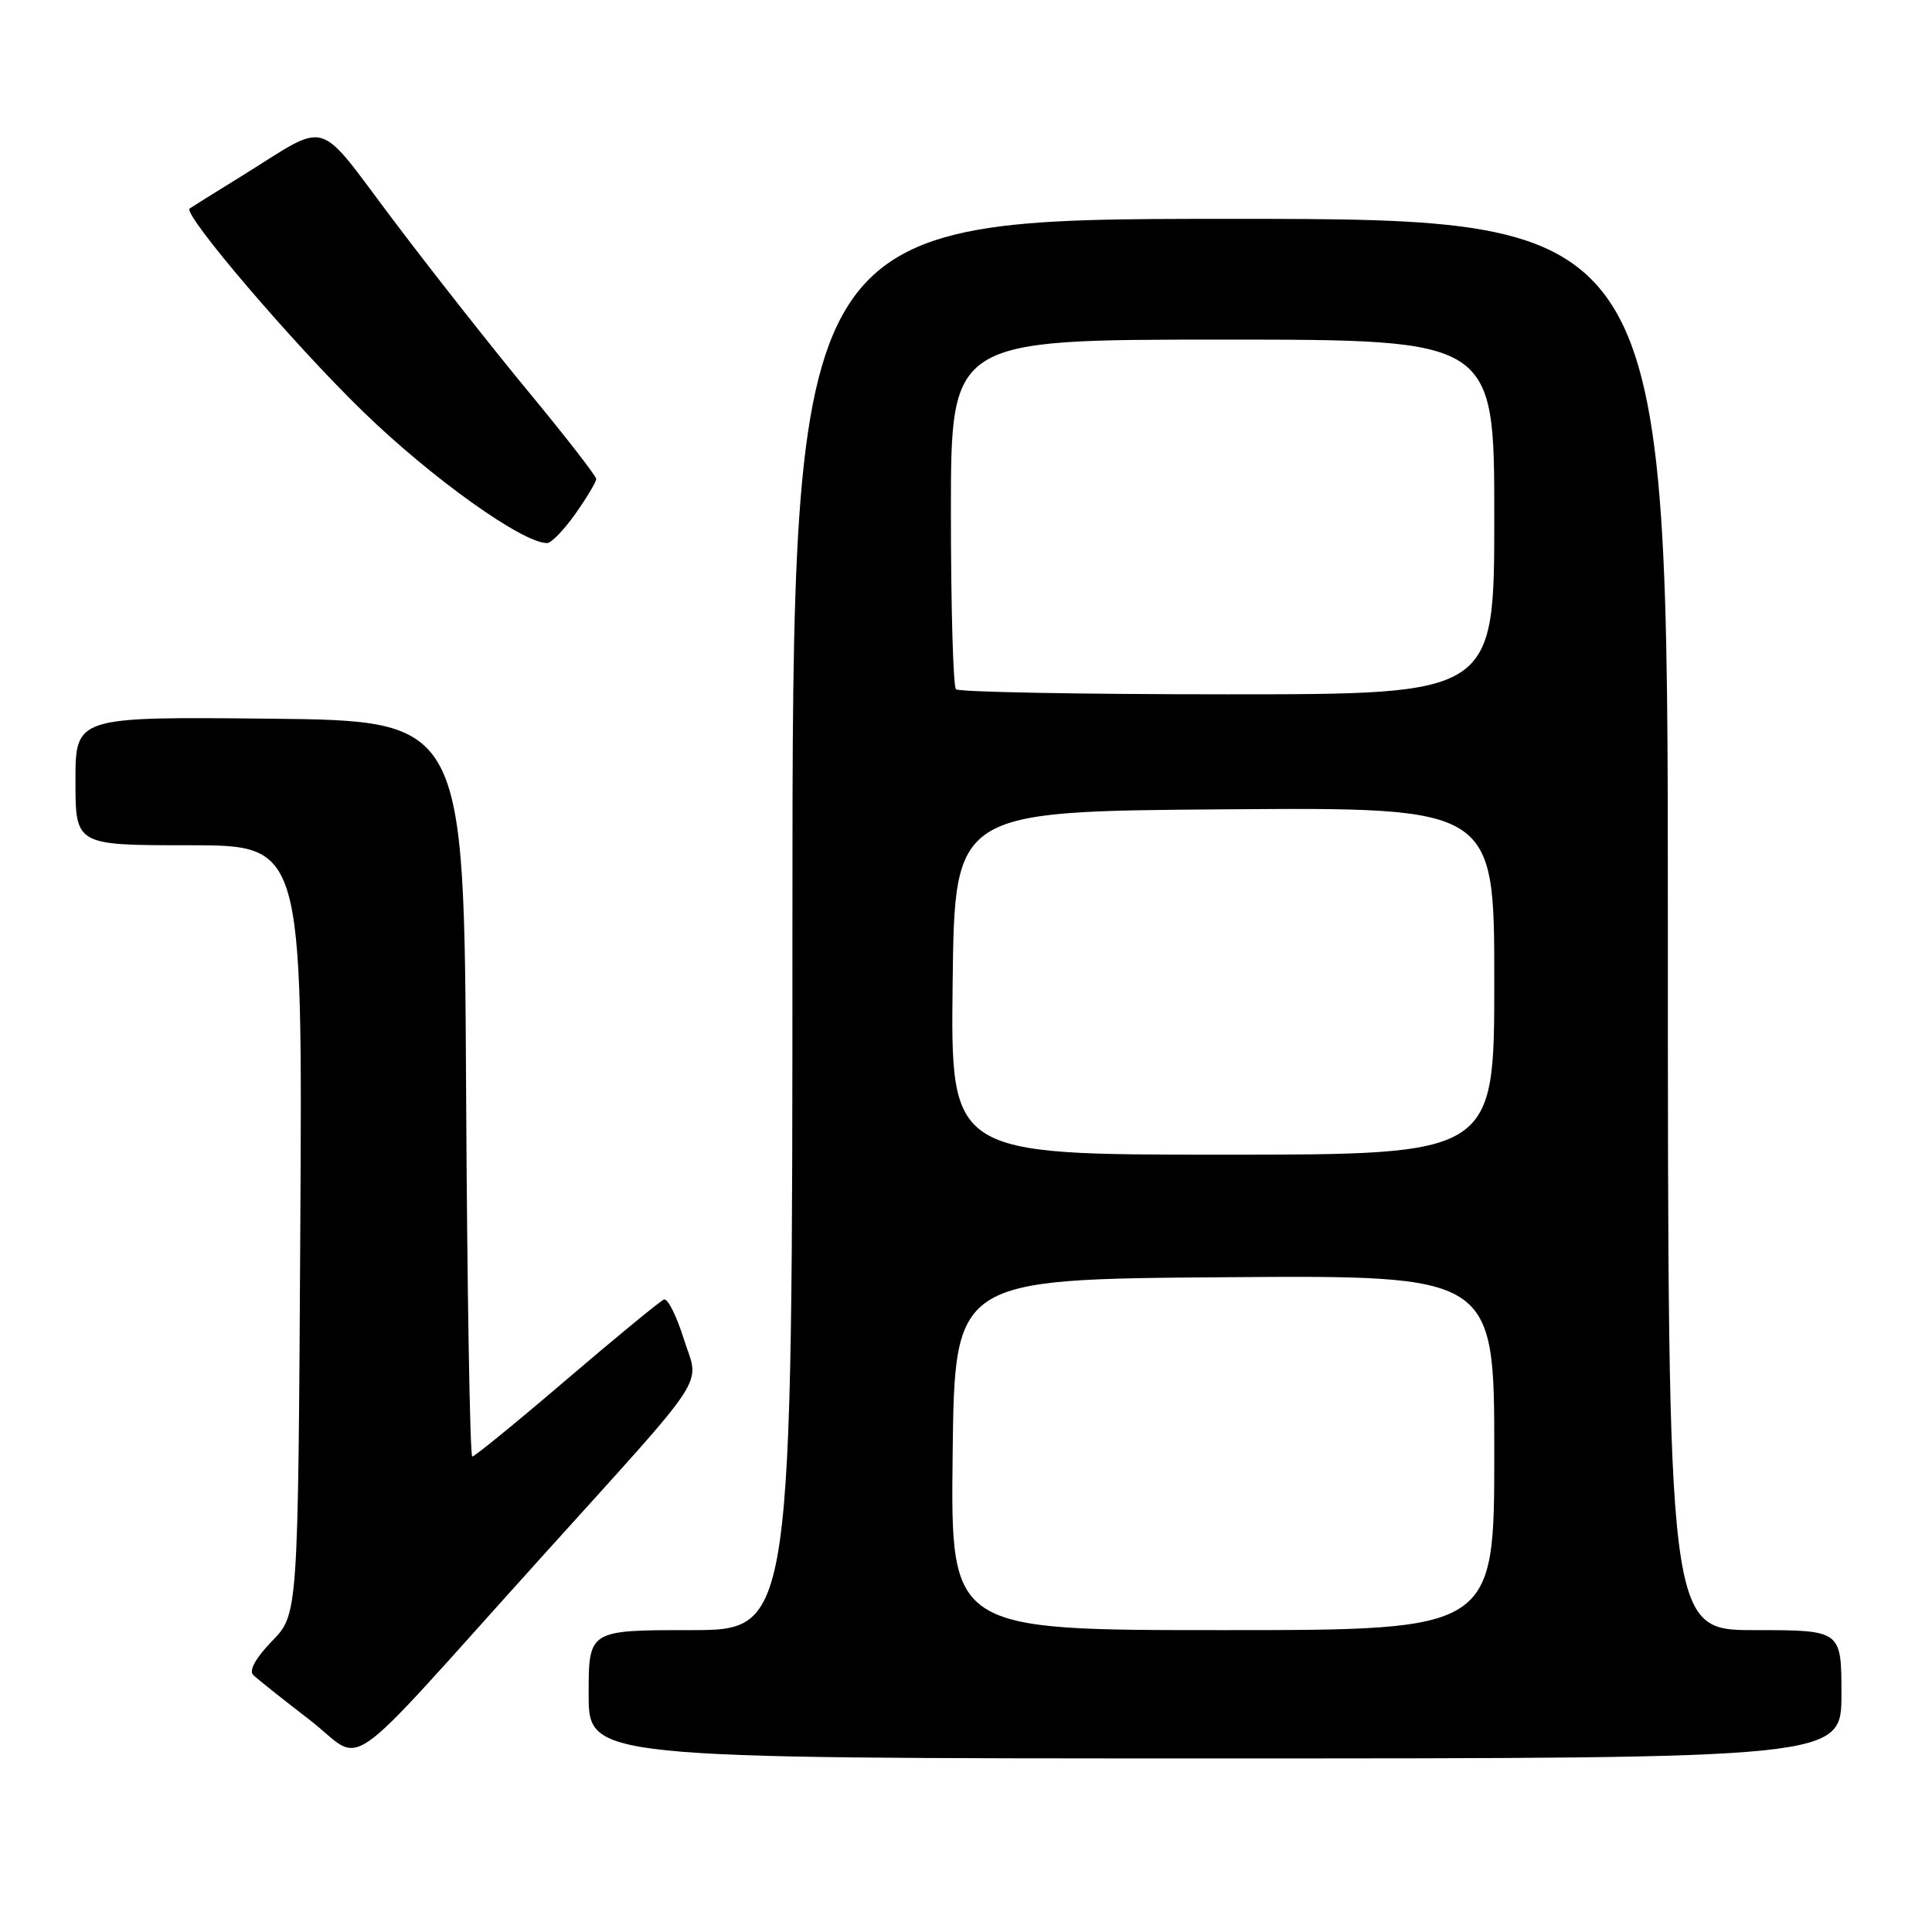 <?xml version="1.0" encoding="UTF-8" standalone="no"?>
<!DOCTYPE svg PUBLIC "-//W3C//DTD SVG 1.1//EN" "http://www.w3.org/Graphics/SVG/1.1/DTD/svg11.dtd" >
<svg xmlns="http://www.w3.org/2000/svg" xmlns:xlink="http://www.w3.org/1999/xlink" version="1.1" viewBox="0 0 256 256">
 <g >
 <path fill="currentColor"
d=" M 71.50 206.61 C 94.54 181.08 92.67 183.95 90.58 177.34 C 89.64 174.34 88.47 172.02 87.99 172.19 C 87.51 172.36 81.73 177.11 75.13 182.75 C 68.54 188.39 62.89 193.00 62.58 193.00 C 62.27 193.00 61.90 171.06 61.76 144.25 C 61.50 95.50 61.50 95.50 35.75 95.23 C 10.00 94.97 10.00 94.97 10.00 103.48 C 10.00 112.00 10.00 112.00 25.04 112.00 C 40.09 112.00 40.09 112.00 39.79 162.95 C 39.50 213.89 39.50 213.89 36.05 217.45 C 33.89 219.67 32.96 221.35 33.55 221.94 C 34.07 222.45 37.42 225.12 41.00 227.87 C 48.56 233.70 44.51 236.52 71.50 206.61 Z  M 244.00 224.50 C 244.00 216.00 244.00 216.00 232.50 216.00 C 221.00 216.00 221.00 216.00 221.00 122.50 C 221.00 29.00 221.00 29.00 163.00 29.00 C 105.00 29.00 105.00 29.00 105.00 122.50 C 105.00 216.00 105.00 216.00 91.50 216.00 C 78.00 216.00 78.00 216.00 78.00 224.50 C 78.00 233.00 78.00 233.00 161.00 233.00 C 244.00 233.00 244.00 233.00 244.00 224.50 Z  M 76.25 68.07 C 77.76 65.93 79.00 63.86 79.00 63.47 C 79.00 63.08 75.04 57.98 70.21 52.13 C 65.37 46.28 57.25 35.98 52.17 29.24 C 41.68 15.34 43.88 15.98 32.00 23.34 C 28.42 25.55 25.33 27.48 25.13 27.63 C 24.16 28.35 38.89 45.60 48.13 54.56 C 57.24 63.40 69.26 71.98 72.50 71.96 C 73.05 71.96 74.74 70.21 76.25 68.07 Z  M 126.23 192.75 C 126.50 169.50 126.50 169.50 162.25 169.24 C 198.00 168.97 198.00 168.97 198.00 192.49 C 198.00 216.00 198.00 216.00 161.98 216.00 C 125.96 216.00 125.96 216.00 126.23 192.75 Z  M 126.23 130.25 C 126.50 107.50 126.50 107.50 162.25 107.24 C 198.00 106.97 198.00 106.97 198.00 129.99 C 198.00 153.00 198.00 153.00 161.98 153.00 C 125.96 153.00 125.96 153.00 126.23 130.25 Z  M 126.67 91.33 C 126.30 90.97 126.00 80.39 126.00 67.83 C 126.00 45.00 126.00 45.00 162.00 45.00 C 198.00 45.00 198.00 45.00 198.00 68.50 C 198.00 92.00 198.00 92.00 162.67 92.00 C 143.23 92.00 127.03 91.70 126.67 91.33 Z "/>
</g>
</svg>